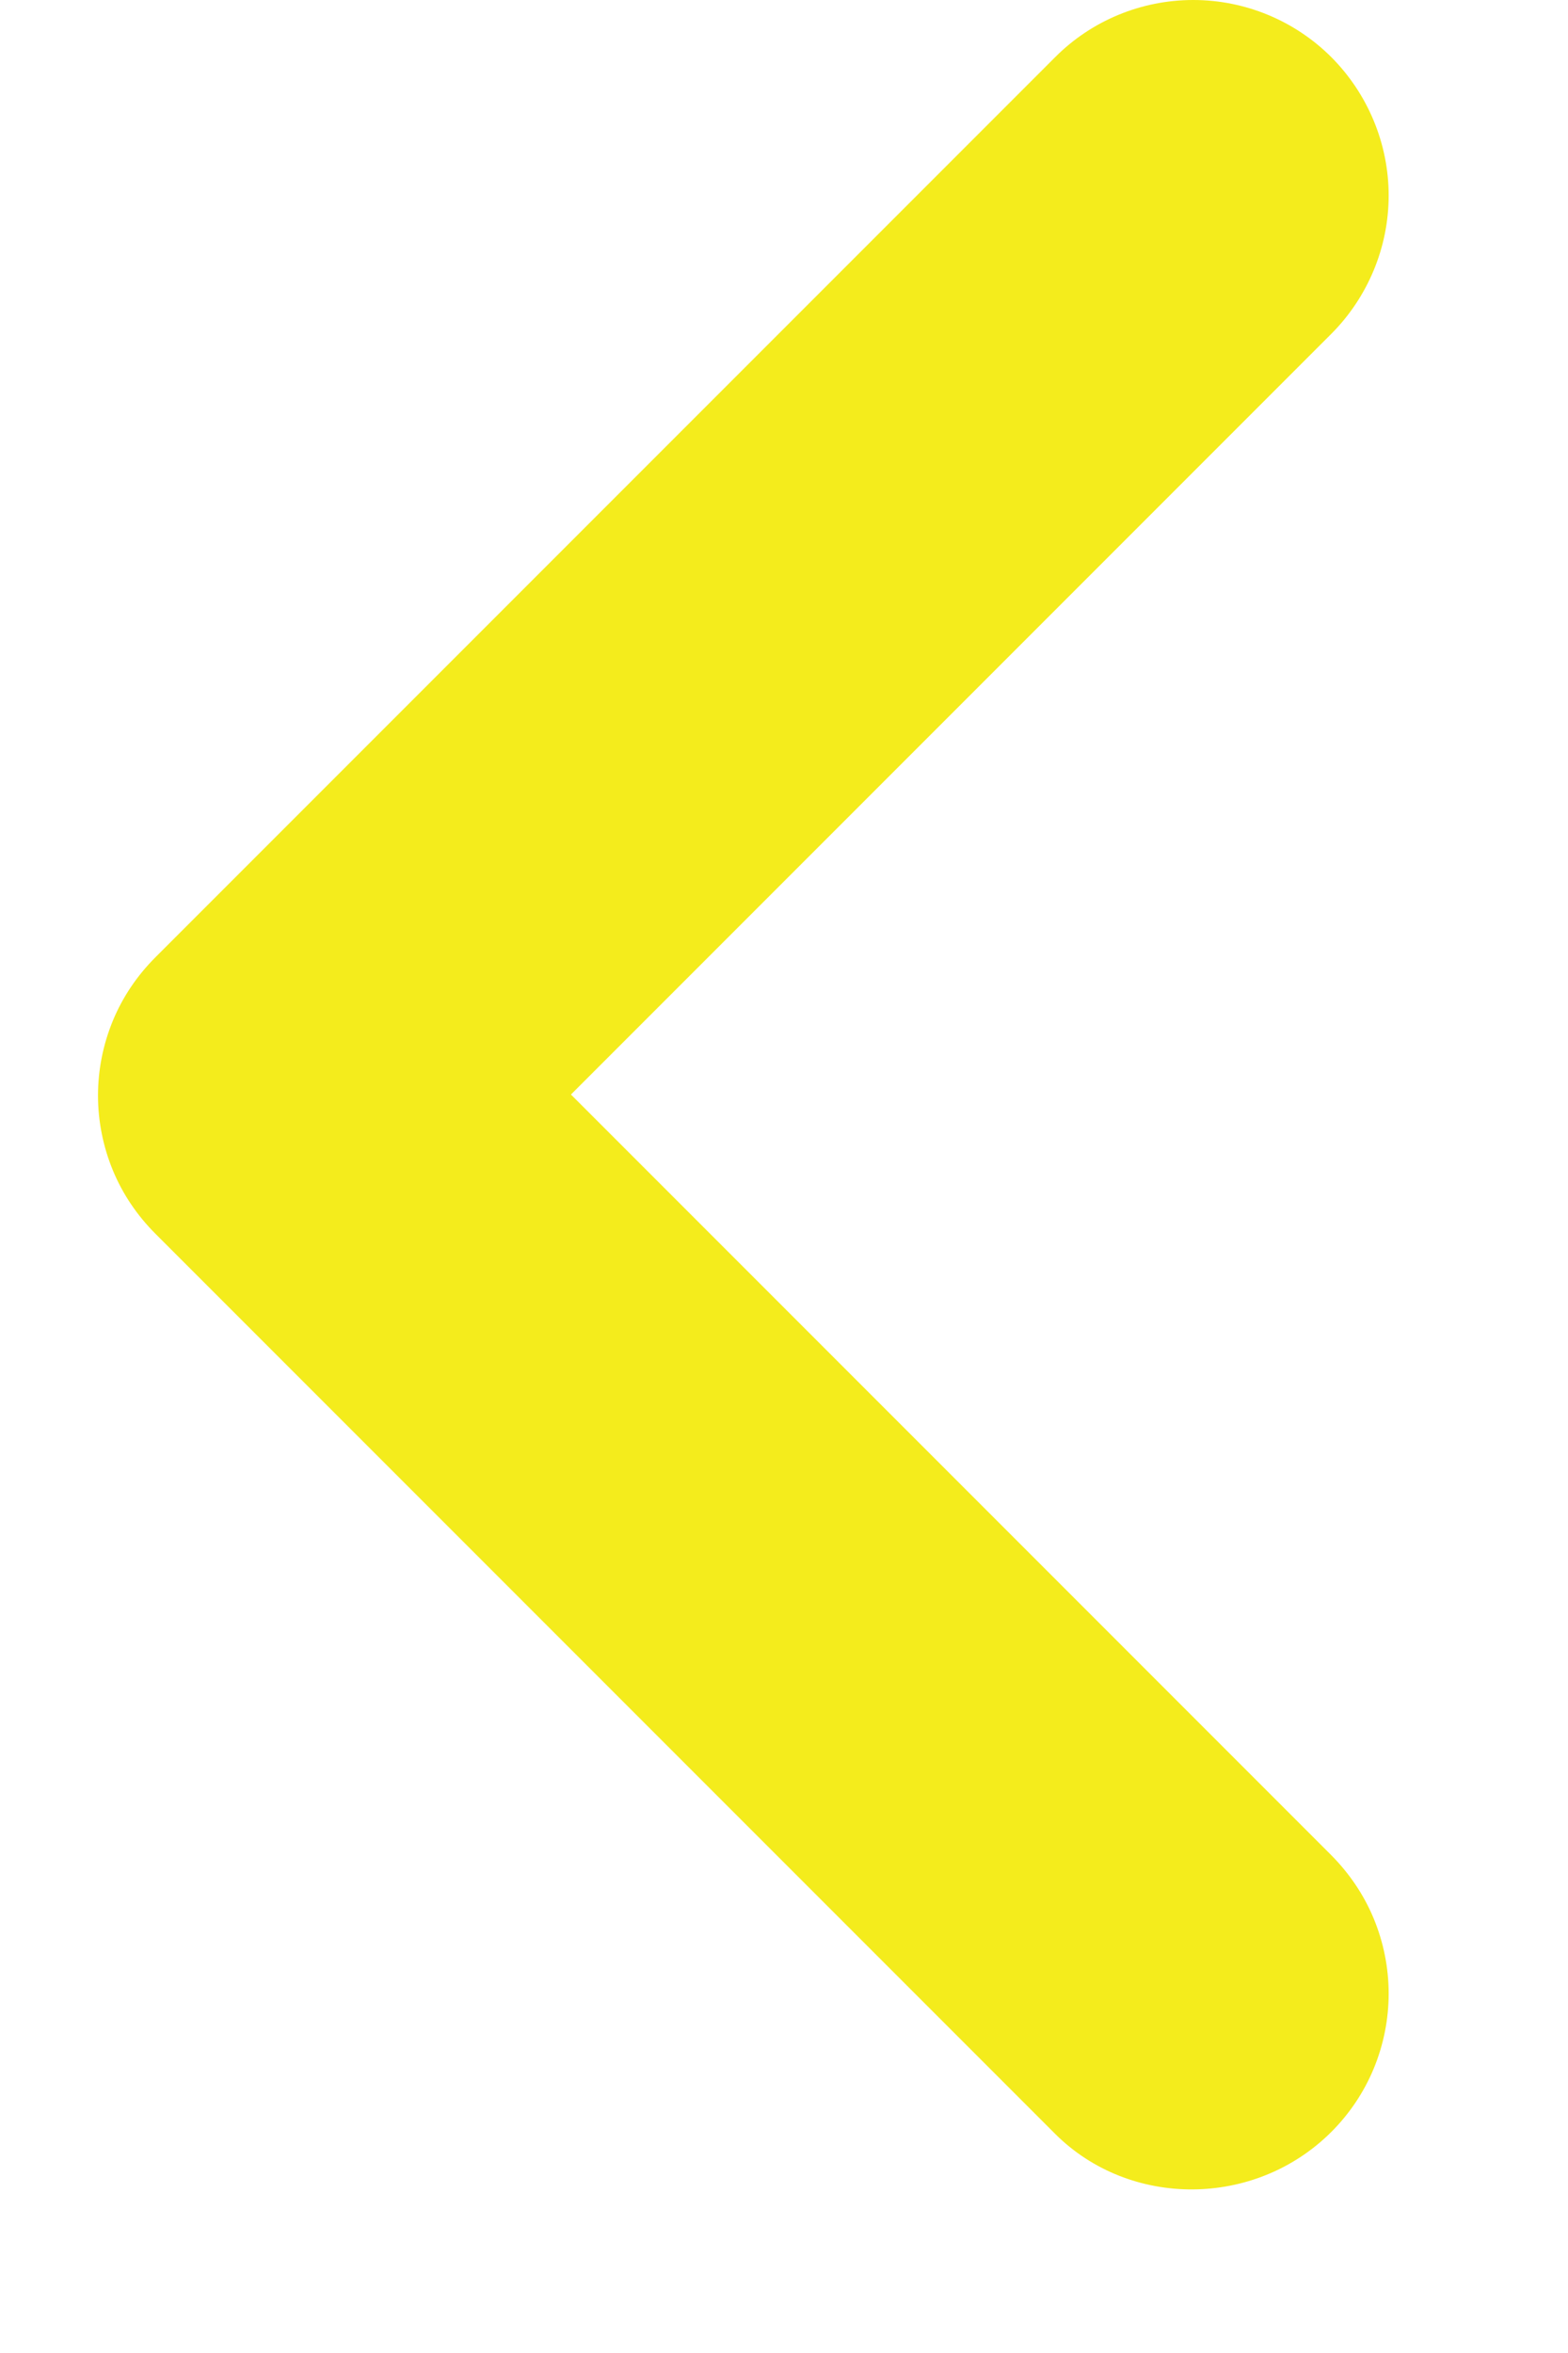 <svg width="8" height="12" viewBox="0 0 8 12" fill="none" xmlns="http://www.w3.org/2000/svg">
<path d="M6.793 10.872C6.885 10.78 6.959 10.67 7.009 10.549C7.059 10.428 7.085 10.298 7.085 10.167C7.085 10.036 7.059 9.906 7.009 9.785C6.959 9.664 6.885 9.555 6.793 9.462L2.913 5.582L6.793 1.702C6.979 1.515 7.085 1.261 7.085 0.997C7.085 0.733 6.979 0.479 6.793 0.292C6.606 0.105 6.352 -1.04904e-05 6.088 -1.04904e-05C5.823 -1.04904e-05 5.569 0.105 5.383 0.292L0.793 4.882C0.7 4.975 0.626 5.084 0.576 5.205C0.526 5.326 0.5 5.456 0.5 5.587C0.5 5.718 0.526 5.848 0.576 5.969C0.626 6.09 0.7 6.199 0.793 6.292L5.383 10.882C5.763 11.262 6.403 11.262 6.793 10.872Z" fill="#f4ec1c"/>
</svg>
